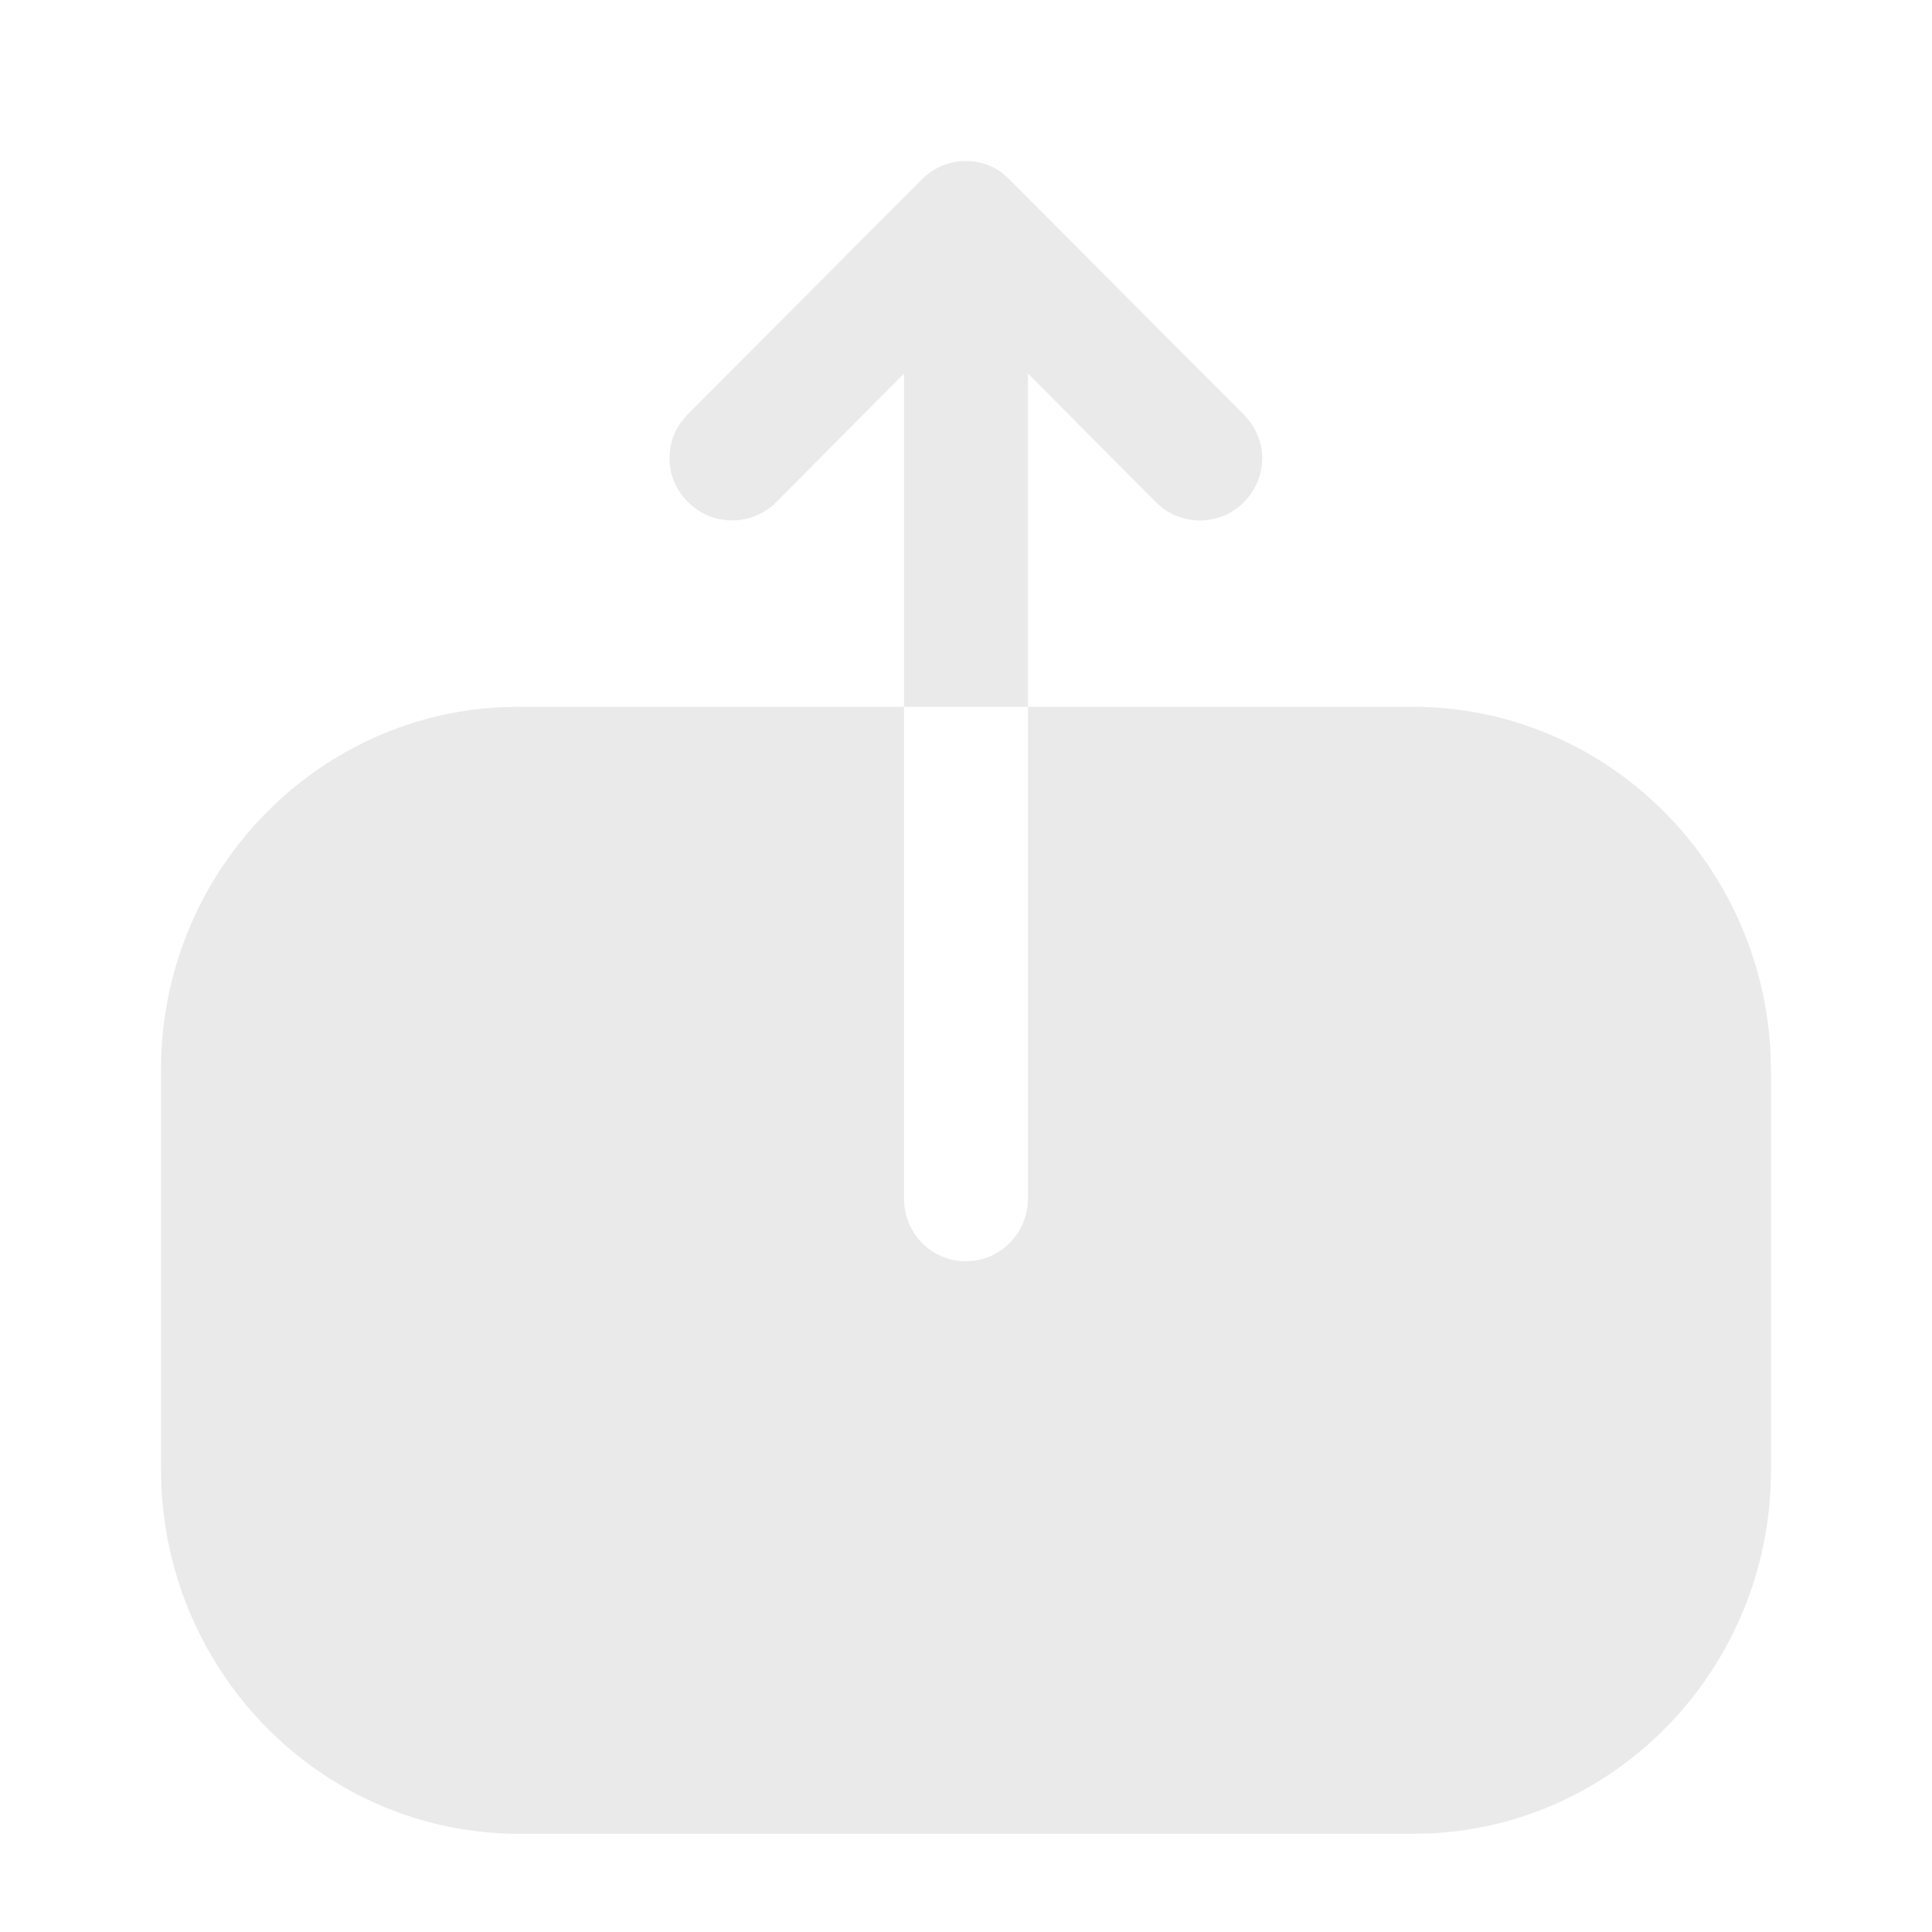 <svg width="24" height="24" viewBox="0 0 24 24" fill="none" xmlns="http://www.w3.org/2000/svg">
<path fill-rule="evenodd" clip-rule="evenodd" d="M8.466 5.236C8.243 5.538 8.268 5.967 8.55 6.24C8.85 6.54 9.34 6.54 9.64 6.24L11.23 4.64V8.78H12.77V4.64L14.36 6.24L14.446 6.314C14.748 6.538 15.178 6.513 15.45 6.24C15.6 6.09 15.68 5.89 15.68 5.69C15.68 5.5 15.6 5.3 15.45 5.15L12.54 2.23L12.45 2.148C12.32 2.051 12.16 2 12 2C11.79 2 11.6 2.08 11.45 2.23L8.54 5.15L8.466 5.236ZM6.231 8.785C3.878 8.896 2 10.876 2 13.287V18.253L2.005 18.465C2.114 20.86 4.06 22.78 6.45 22.78H17.56L17.769 22.775C20.122 22.664 22 20.684 22 18.263V13.308L21.995 13.095C21.885 10.691 19.93 8.78 17.55 8.78H12.77V14.885L12.763 14.992C12.711 15.378 12.385 15.668 12 15.668C11.57 15.668 11.23 15.322 11.23 14.885V8.78H6.44L6.231 8.785Z" fill="#EAEAEA"/>
</svg>
